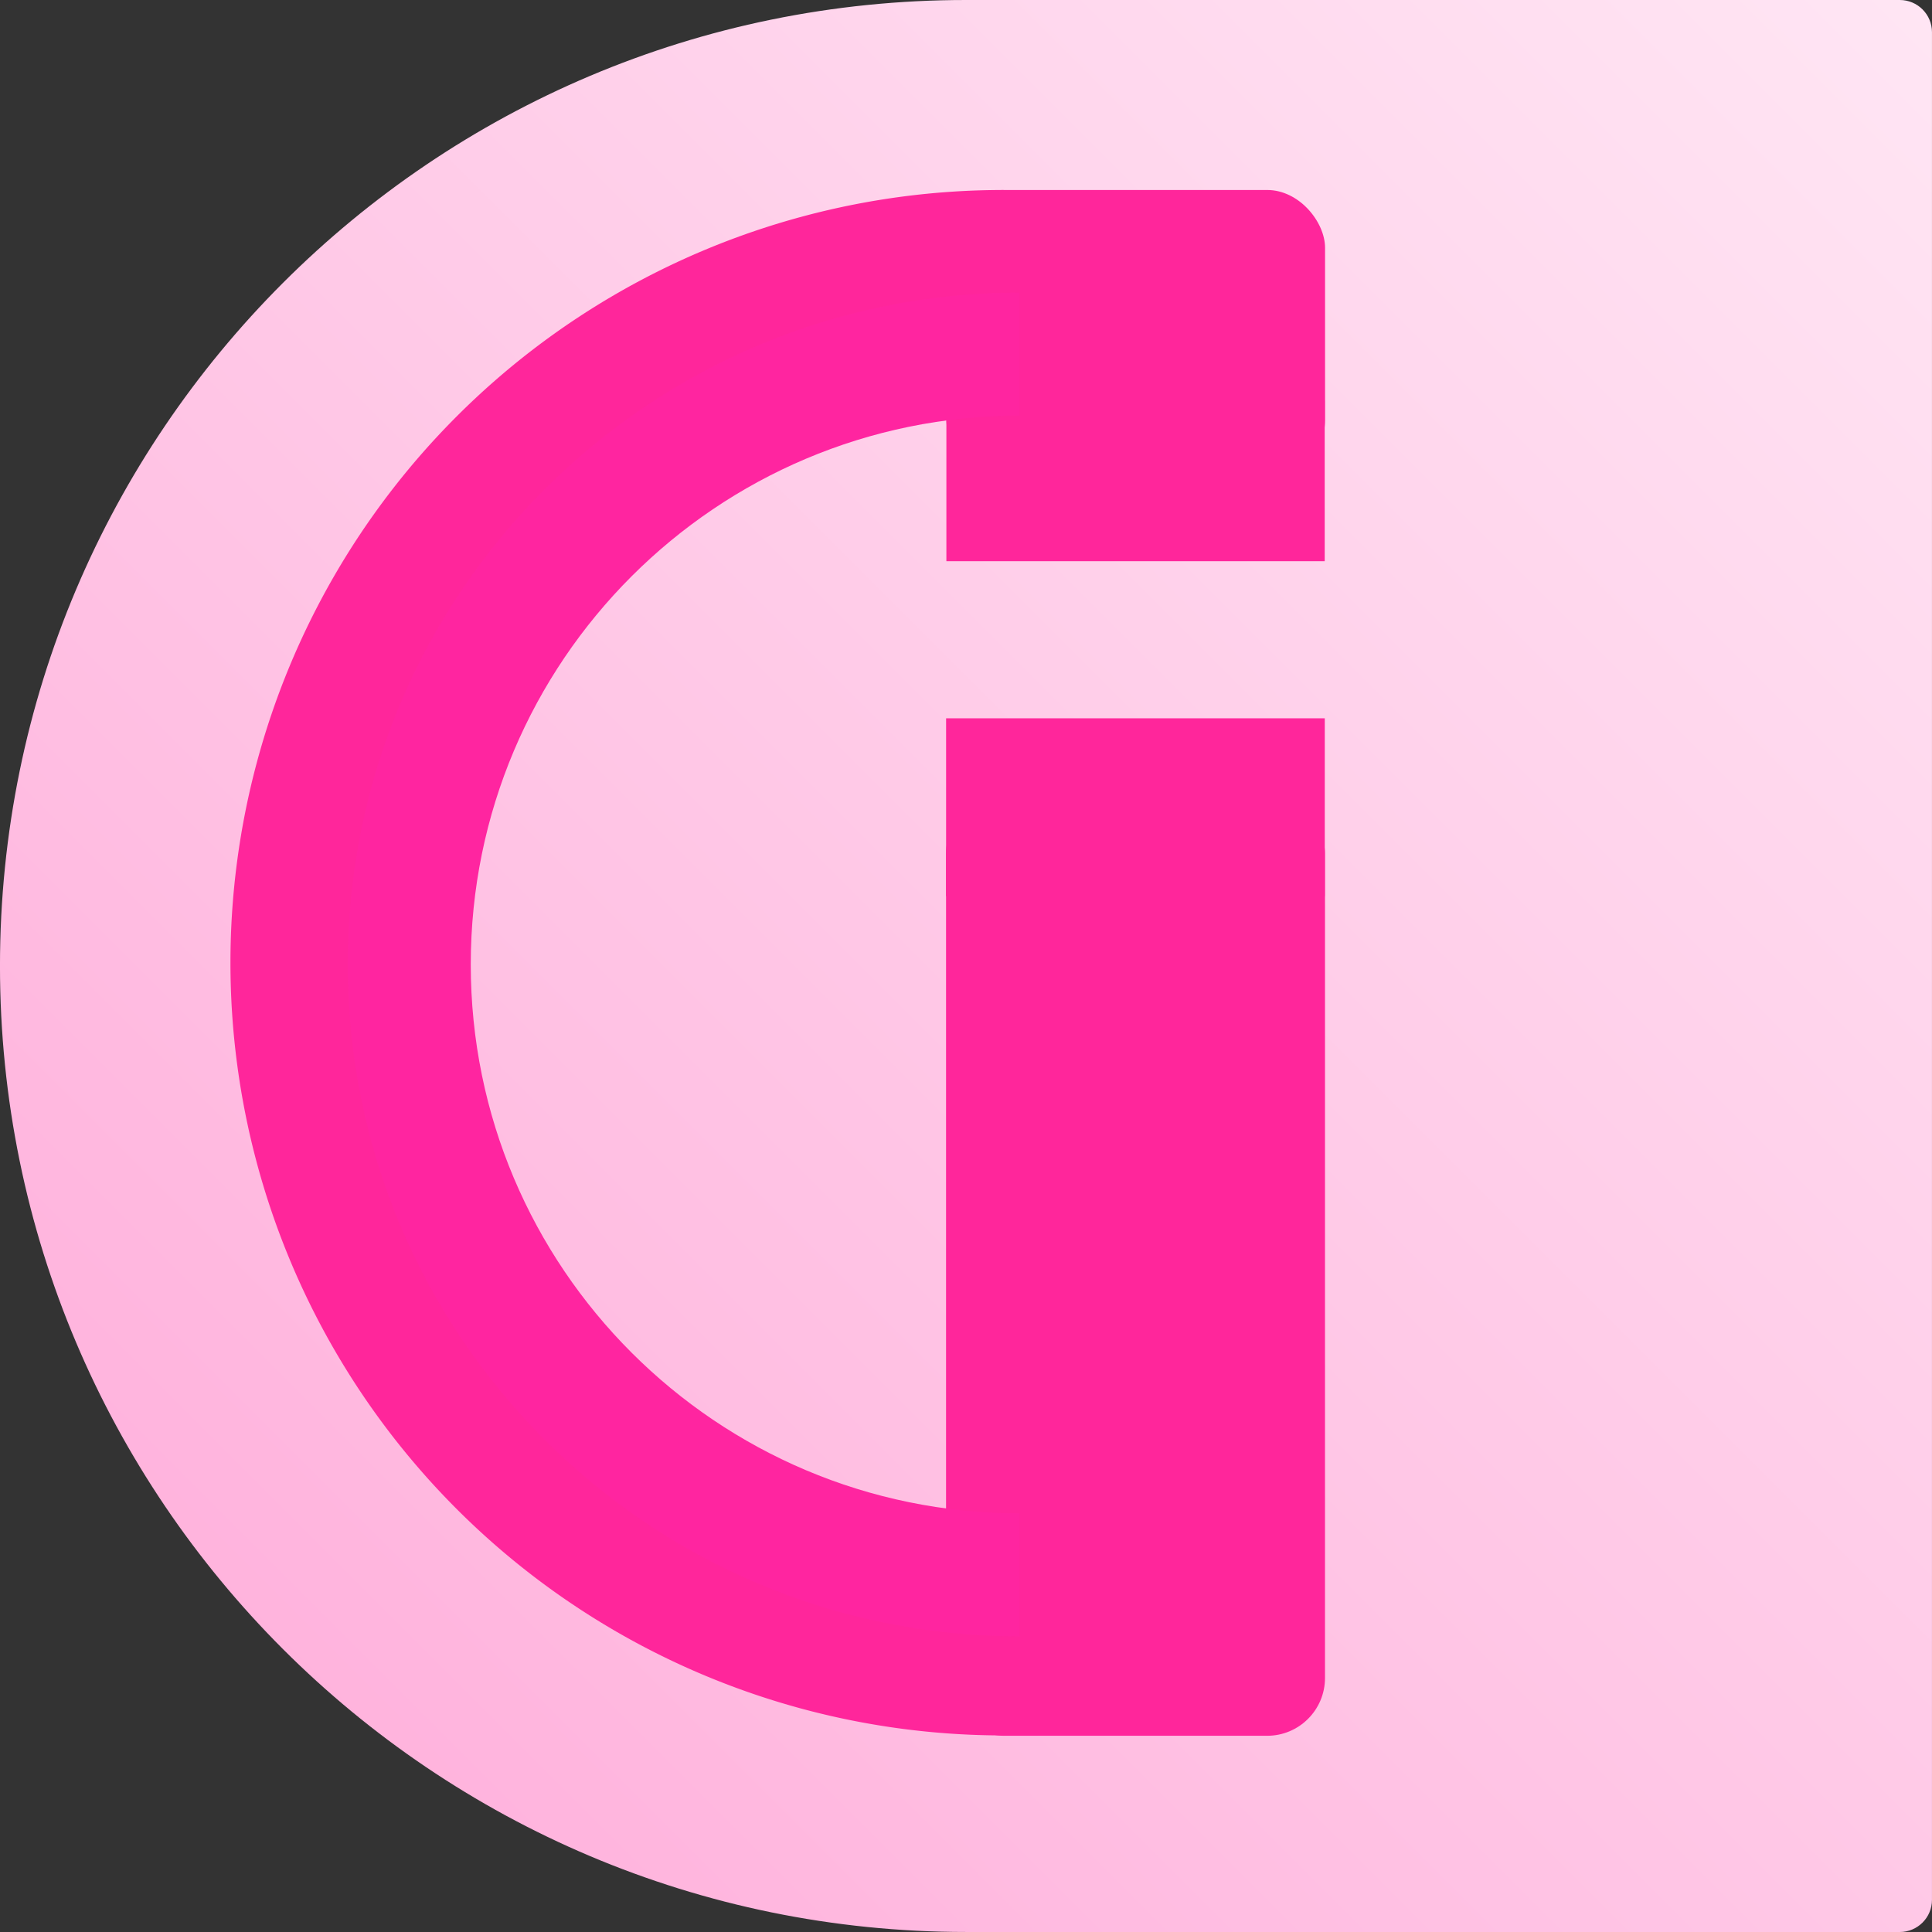 <?xml version="1.0" encoding="UTF-8" standalone="no"?>
<!-- Created with Inkscape (http://www.inkscape.org/) -->

<svg
   xmlns:dc="http://purl.org/dc/elements/1.1/"
   xmlns:cc="http://creativecommons.org/ns#"
   xmlns:rdf="http://www.w3.org/1999/02/22-rdf-syntax-ns#"
   xmlns:svg="http://www.w3.org/2000/svg"
   xmlns="http://www.w3.org/2000/svg"
   xmlns:xlink="http://www.w3.org/1999/xlink"
   xmlns:sodipodi="http://sodipodi.sourceforge.net/DTD/sodipodi-0.dtd"
   xmlns:inkscape="http://www.inkscape.org/namespaces/inkscape"
   width="30.127mm"
   height="30.127mm"
   viewBox="0 0 106.75 106.75"
   id="svg12624"
   version="1.1"
   inkscape:version="0.91 r13725"
   sodipodi:docname="logo.svg">
  <rect x="0" y="0" width="106.75" height="106.75" fill="#333333" stroke="none"/>
  <defs
     id="defs12626">
    <clipPath
       clipPathUnits="userSpaceOnUse"
       id="clipPath16">
      <path
         d="M 0.301,43 C 0.301,42.592 0.3,1.723 0.3,1.723 l 0,0 C 0.3,0.937 0.937,0.3 1.723,0.3 l 0,0 82.554,0 c 0.786,0 1.423,0.637 1.423,1.423 l 0,0 0,41.277 C 85.7,66.582 66.583,85.7 43,85.7 l 0,0 C 19.417,85.7 0.301,66.582 0.301,43"
         id="path18"
         inkscape:connector-curvature="0" />
    </clipPath>
    <linearGradient
       x1="0"
       y1="0"
       x2="0.995"
       y2="0"
       gradientUnits="userSpaceOnUse"
       gradientTransform="matrix(-72.476,72.476,72.476,72.476,79.238,-5.328)"
       spreadMethod="pad"
       id="linearGradient24-6"
       xlink:href="#linearGradient24-5">
      <stop
         style="stop-opacity:1;stop-color:#ffe6f4"
         offset="0"
         id="stop26-3" />
      <stop
         style="stop-opacity:1;stop-color:#ffb3dd"
         offset="1"
         id="stop28-9" />
    </linearGradient>
    <linearGradient
       x1="0"
       y1="0"
       x2="1"
       y2="0"
       gradientUnits="userSpaceOnUse"
       gradientTransform="matrix(105.708,-105.708,105.708,105.708,162.325,622.895)"
       spreadMethod="pad"
       id="linearGradient24-5">
      <stop
         style="stop-opacity:1;stop-color:#eb424a"
         offset="0"
         id="stop26-4" />
      <stop
         style="stop-opacity:1;stop-color:#ff7500"
         offset="1"
         id="stop28-2" />
    </linearGradient>
  </defs>
  <sodipodi:namedview
     id="base"
     pagecolor="#ffffff"
     bordercolor="#666666"
     borderopacity="1.0"
     inkscape:pageopacity="0.0"
     inkscape:pageshadow="2"
     inkscape:zoom="2.8"
     inkscape:cx="40.124229"
     inkscape:cy="20.673602"
     inkscape:document-units="px"
     inkscape:current-layer="layer1"
     showgrid="false"
     fit-margin-top="0"
     fit-margin-left="0"
     fit-margin-right="0"
     fit-margin-bottom="0"
     inkscape:window-width="3200"
     inkscape:window-height="1773"
     inkscape:window-x="0"
     inkscape:window-y="27"
     inkscape:window-maximized="1" />
  <g
     inkscape:label="Layer 1"
     inkscape:groupmode="layer"
     id="layer1"
     transform="translate(-478.054,-336.13)">
    <g
       transform="translate(241.332,-171.454)"
       id="g4453"
       inkscape:export-xdpi="72.510002"
       inkscape:export-ydpi="72.510002">
      <g
         id="g12"
         transform="matrix(0,-1.25,-1.25,0,343.846,614.709)">
        <g
           clip-path="url(#clipPath16)"
           id="g14">
          <g
             id="g20">
            <g
               id="g22">
              <path
                 inkscape:connector-curvature="0"
                 id="path32"
                 style="fill:url(#linearGradient24-6);fill-opacity:1;stroke:none"
                 d="M 0.301,43 C 0.301,42.592 0.3,1.723 0.3,1.723 l 0,0 C 0.3,0.937 0.937,0.3 1.723,0.3 l 0,0 82.554,0 c 0.786,0 1.423,0.637 1.423,1.423 l 0,0 0,41.277 C 85.7,66.582 66.583,85.7 43,85.7 l 0,0 C 19.417,85.7 0.301,66.582 0.301,43" />
            </g>
          </g>
        </g>
      </g>
      <g
         transform="matrix(0.71,0,0,0.71,-40.345,146.766)"
         id="g4419">
        <rect
           style="color:#000000;display:inline;overflow:visible;visibility:visible;opacity:1;fill:#ff269b;fill-opacity:1;fill-rule:nonzero;stroke:none;stroke-width:0.474;stroke-linecap:butt;stroke-linejoin:miter;stroke-miterlimit:4;stroke-dasharray:0.474, 0.948;stroke-dashoffset:0;stroke-opacity:1;marker:none;enable-background:accumulate"
           id="rect4171-2"
           width="29.49"
           height="73.167"
           x="463.859"
           y="570.109"
           ry="4.5" />
        <rect
           style="color:#000000;clip-rule:nonzero;display:inline;overflow:visible;visibility:visible;opacity:1;isolation:auto;mix-blend-mode:normal;color-interpolation:sRGB;color-interpolation-filters:linearRGB;solid-color:#000000;solid-opacity:1;fill:#ff269b;fill-opacity:1;fill-rule:nonzero;stroke:none;stroke-width:0.474;stroke-linecap:butt;stroke-linejoin:miter;stroke-miterlimit:4;stroke-dasharray:0.474, 0.948;stroke-dashoffset:0;stroke-opacity:1;marker:none;color-rendering:auto;image-rendering:auto;shape-rendering:auto;text-rendering:auto;enable-background:accumulate"
           id="rect4171-7-5"
           width="29.469"
           height="22.398"
           x="463.885"
           y="522.98"
           ry="4.5" />
        <rect
           style="color:#000000;display:inline;overflow:visible;visibility:visible;opacity:1;fill:#ff269b;fill-opacity:1;fill-rule:nonzero;stroke:none;stroke-width:0.474;stroke-linecap:butt;stroke-linejoin:miter;stroke-miterlimit:4;stroke-dasharray:0.474, 0.948;stroke-dashoffset:0;stroke-opacity:1;marker:none;enable-background:accumulate"
           id="rect4171-7-4-3"
           width="29.442"
           height="12.499"
           x="463.885"
           y="539.369" />
        <rect
           style="color:#000000;display:inline;overflow:visible;visibility:visible;opacity:1;fill:#ff269b;fill-opacity:1;fill-rule:nonzero;stroke:none;stroke-width:0.474;stroke-linecap:butt;stroke-linejoin:miter;stroke-miterlimit:4;stroke-dasharray:0.474, 0.948;stroke-dashoffset:0;stroke-opacity:1;marker:none;enable-background:accumulate"
           id="rect4171-7-4-5-4"
           width="29.469"
           height="13.848"
           x="463.863"
           y="564.094" />
        <path
           style="color:#000000;clip-rule:nonzero;display:inline;overflow:visible;visibility:visible;opacity:1;isolation:auto;mix-blend-mode:normal;color-interpolation:sRGB;color-interpolation-filters:linearRGB;solid-color:#000000;solid-opacity:1;fill:#ff269b;fill-opacity:1;fill-rule:nonzero;stroke:none;stroke-width:0.474;stroke-linecap:butt;stroke-linejoin:miter;stroke-miterlimit:4;stroke-dasharray:0.474, 0.948;stroke-dashoffset:0;stroke-opacity:1;marker:none;color-rendering:auto;image-rendering:auto;shape-rendering:auto;text-rendering:auto;enable-background:accumulate"
           d="m 468.302,522.98 a 60.134,60.134 0 0 0 -60.133,60.135 60.134,60.134 0 0 0 60.133,60.133 60.134,60.134 0 0 0 0.031,-0.002 l 0,-10.527 a 49.866,49.866 0 0 1 -0.283,0.01 49.866,49.866 0 0 1 -49.865,-49.867 49.866,49.866 0 0 1 49.865,-49.865 49.866,49.866 0 0 1 0.283,0.014 l 0,-10.027 a 60.134,60.134 0 0 0 -0.031,-0.002 z"
           id="path4207-3"
           inkscape:connector-curvature="0" />
        <path
           style="color:#000000;clip-rule:nonzero;display:inline;overflow:visible;visibility:visible;opacity:1;isolation:auto;mix-blend-mode:normal;color-interpolation:sRGB;color-interpolation-filters:linearRGB;solid-color:#000000;solid-opacity:1;fill:none;fill-opacity:1;fill-rule:nonzero;stroke:#ff25a0;stroke-width:9.574;stroke-linecap:butt;stroke-linejoin:miter;stroke-miterlimit:4;stroke-dasharray:none;stroke-dashoffset:0;stroke-opacity:1;marker:none;color-rendering:auto;image-rendering:auto;shape-rendering:auto;text-rendering:auto;enable-background:accumulate"
           d="m 469.584,630.752 c -26.234,0 -47.5,-21.266 -47.5,-47.5 0,-26.234 21.266,-47.5 47.5,-47.5"
           id="path4294-4"
           inkscape:connector-curvature="0"
           sodipodi:nodetypes="csc" />
      </g>
    </g>
  </g>
</svg>
